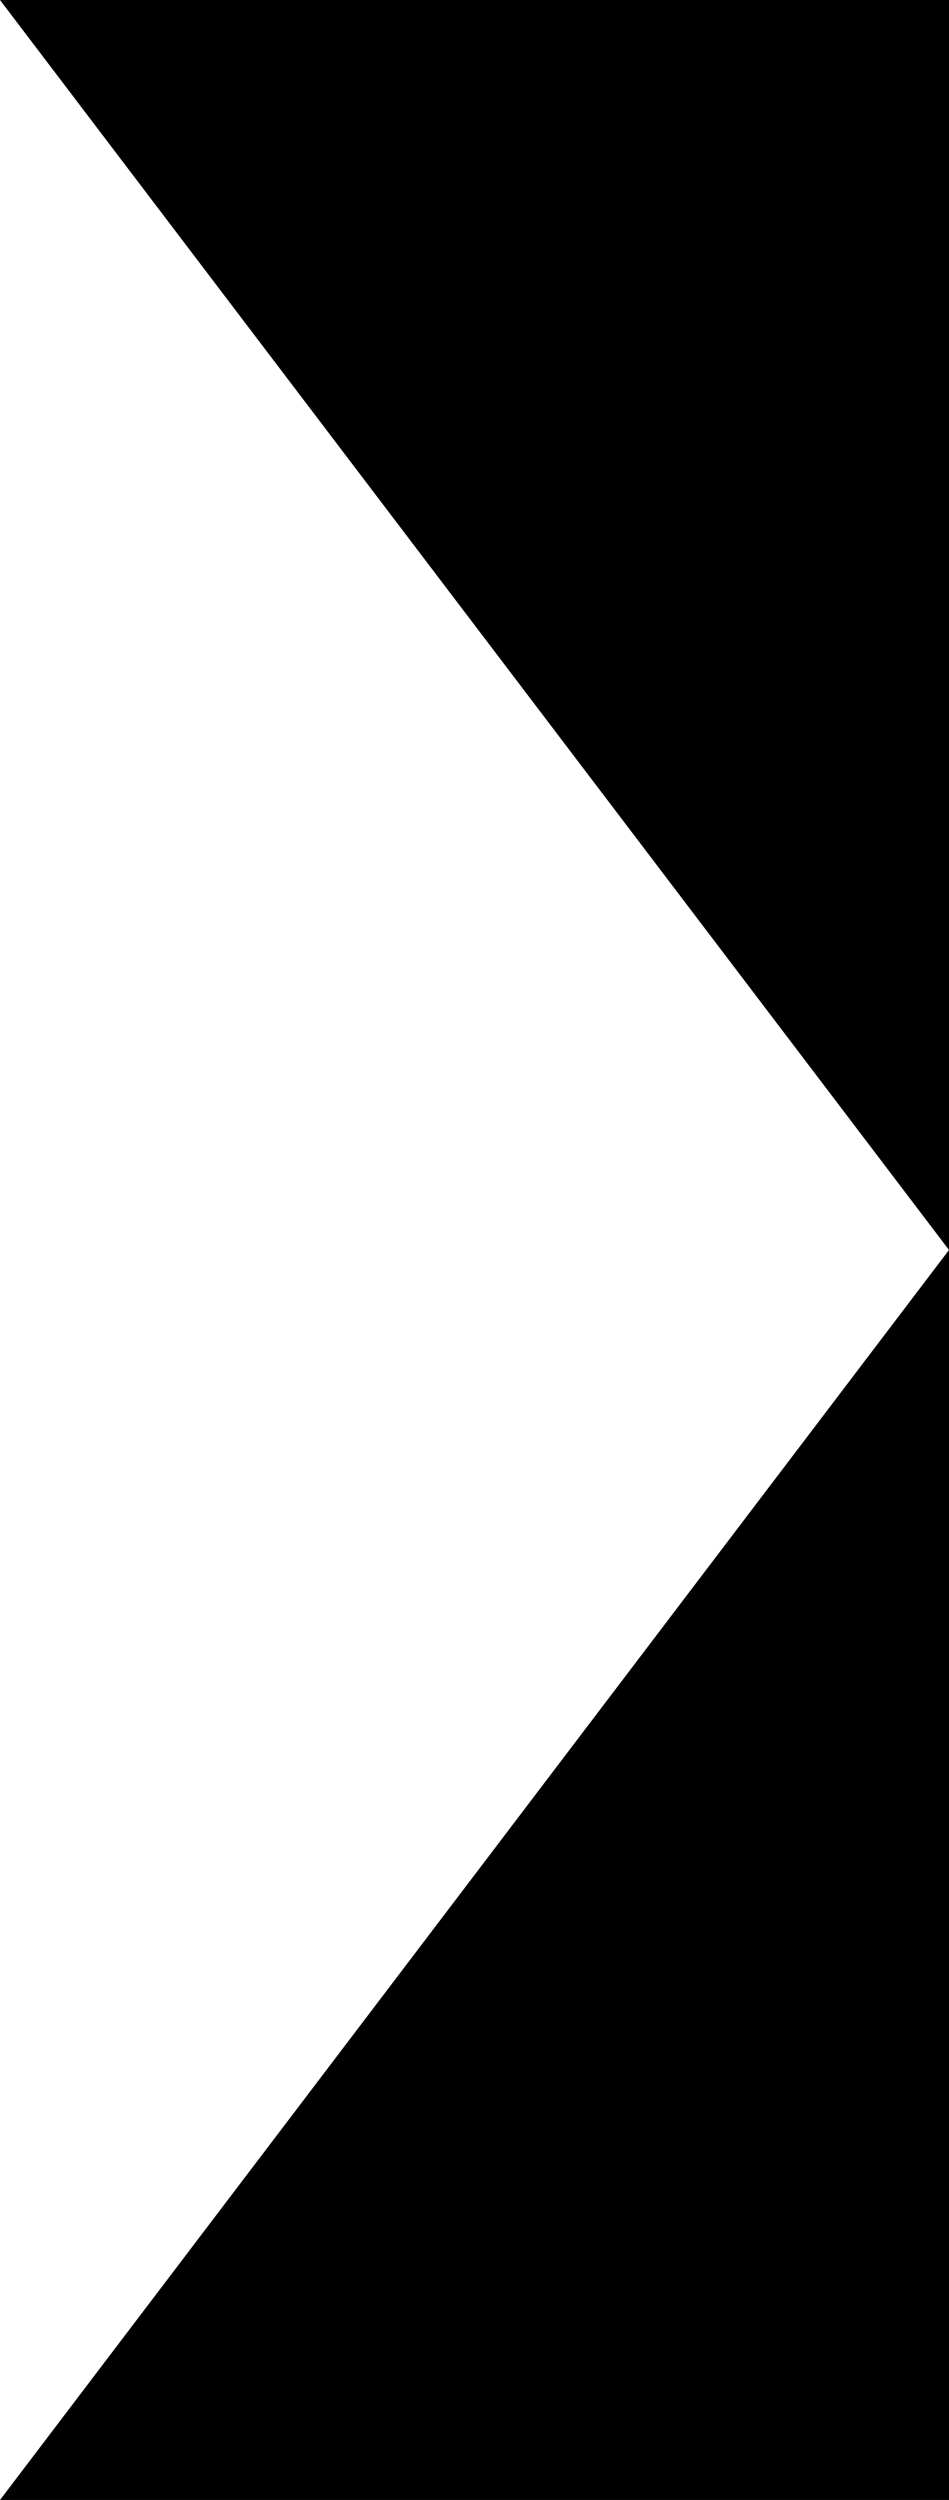 <?xml version="1.0" encoding="UTF-8"?>
<svg width="19" height="50" version="1.1" xmlns="http://www.w3.org/2000/svg">
    <!-- A triangle with absolute coordinates -->
	<!--<mask id="mask" maskUnits="objectBoundingBox" maskContentUnits="objectBoundingBox" x="0" y="0" width="100%" height="100%">-->
		<path id="mask" d="M 0 0 L 19 0 L 19 50 L 0 50 L 19 25 L 0 0" stroke="none" stroke-width="0" fill="#000" />
		<!--<path d = "M 0 0 L 80 50 L 0 100 L 0 0" stroke="none" stroke-width="0" fill="#000"/>-->
		<!--<path d = "M 0 0 l 50 50 l -50 50 l 0 -100" stroke = "none" stroke-width= "0" fill = "#000"/>-->
	<!--</mask>-->
</svg>